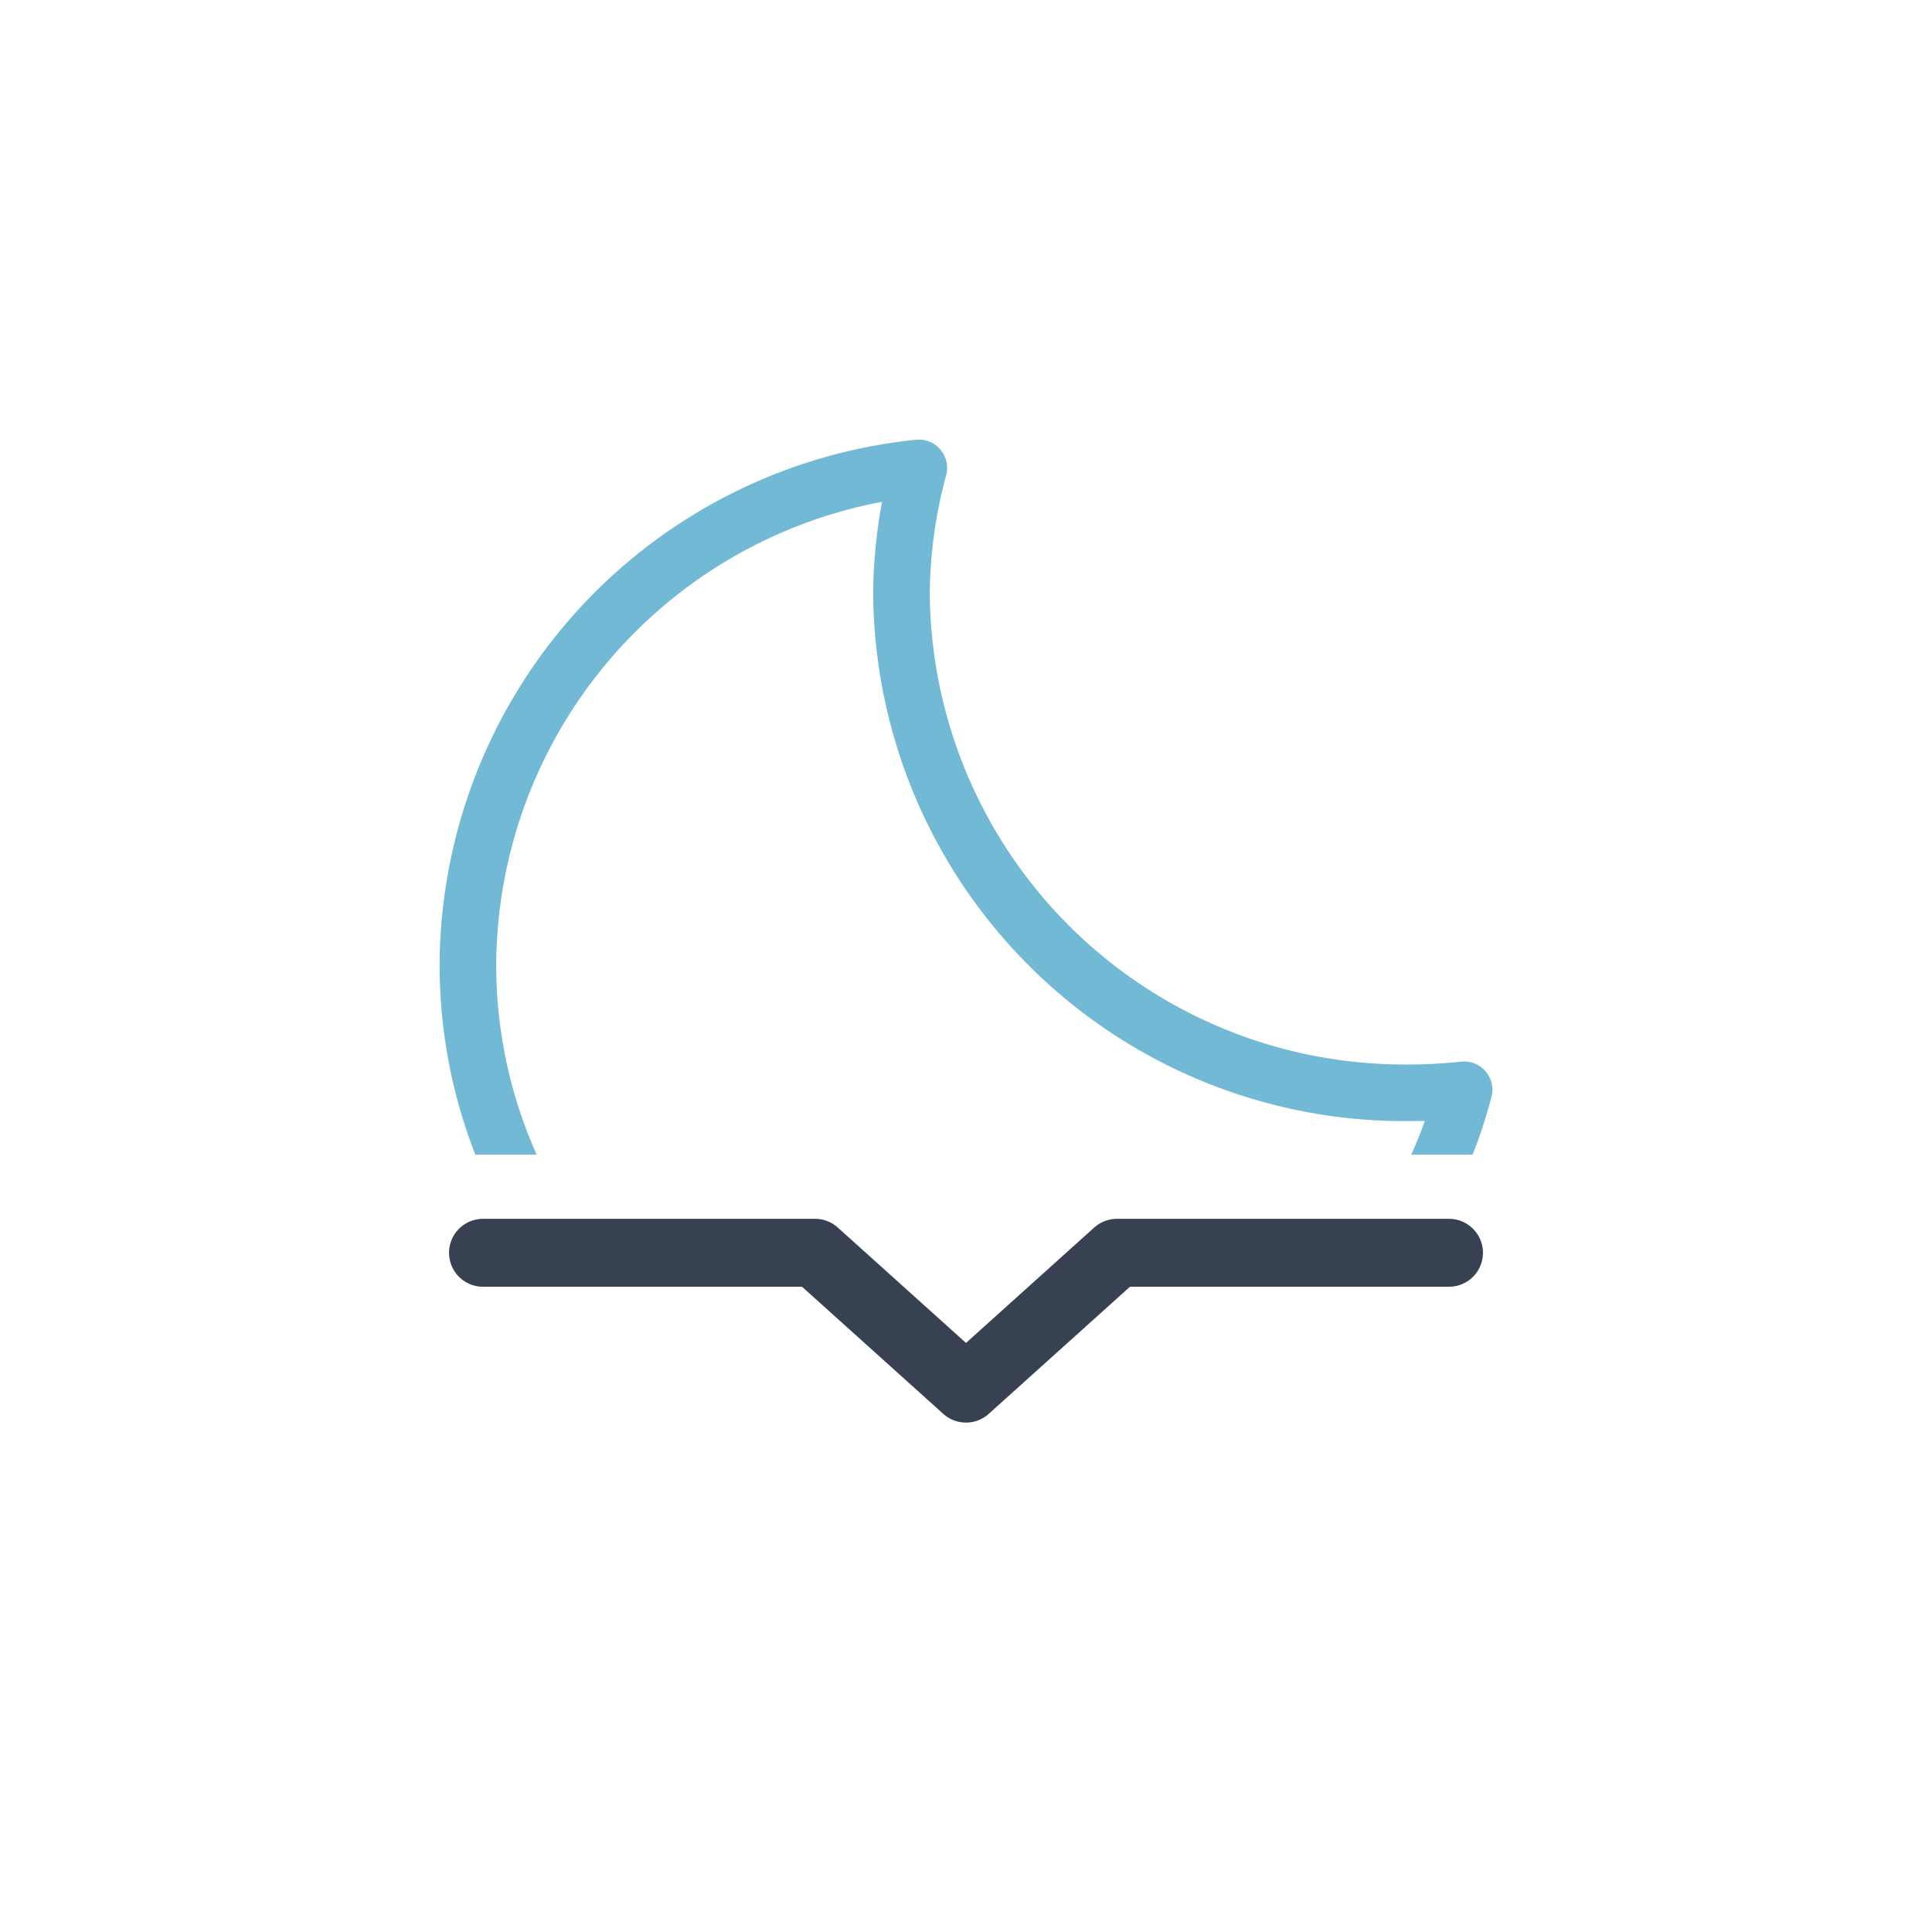 <svg
  xmlns="http://www.w3.org/2000/svg"
  xmlns:xlink="http://www.w3.org/1999/xlink"
  viewBox="0 0 512 512"
>
  <defs>
    <clipPath id="a">
      <path
        fill="none"
        d="M512 306H296a21.5 21.5 0 00-14 5.3L256 334l-26-22.7a21.5 21.5 0 00-14-5.3H0V0h512Z"
      />
    </clipPath>
    <symbol id="b" viewBox="0 0 279 279">
      <path
        fill="none"
        stroke="#72b9d5"
        stroke-linecap="round"
        stroke-linejoin="round"
        stroke-width="15"
        d="M256.8 173.1A133.3 133.3 0 01122.4 40.7 130.5 130.5 0 01127 7.5 133 133 0 007.5 139.1c0 73.1 60 132.4 134.2 132.4 62.5 0 114.8-42.2 129.8-99.2a135.6 135.6 0 01-14.8.8Z"
      />
    </symbol>
  </defs>
  <path
    fill="none"
    stroke="#374151"
    stroke-linecap="round"
    stroke-linejoin="round"
    stroke-width="18"
    d="M128 332h88l40 36 40-36h88"
  />
  <g clip-path="url(#a)">
    <use
      xlink:href="#b"
      width="279"
      height="279"
      transform="translate(116.5 116.5)"
    />
  </g>
</svg>
